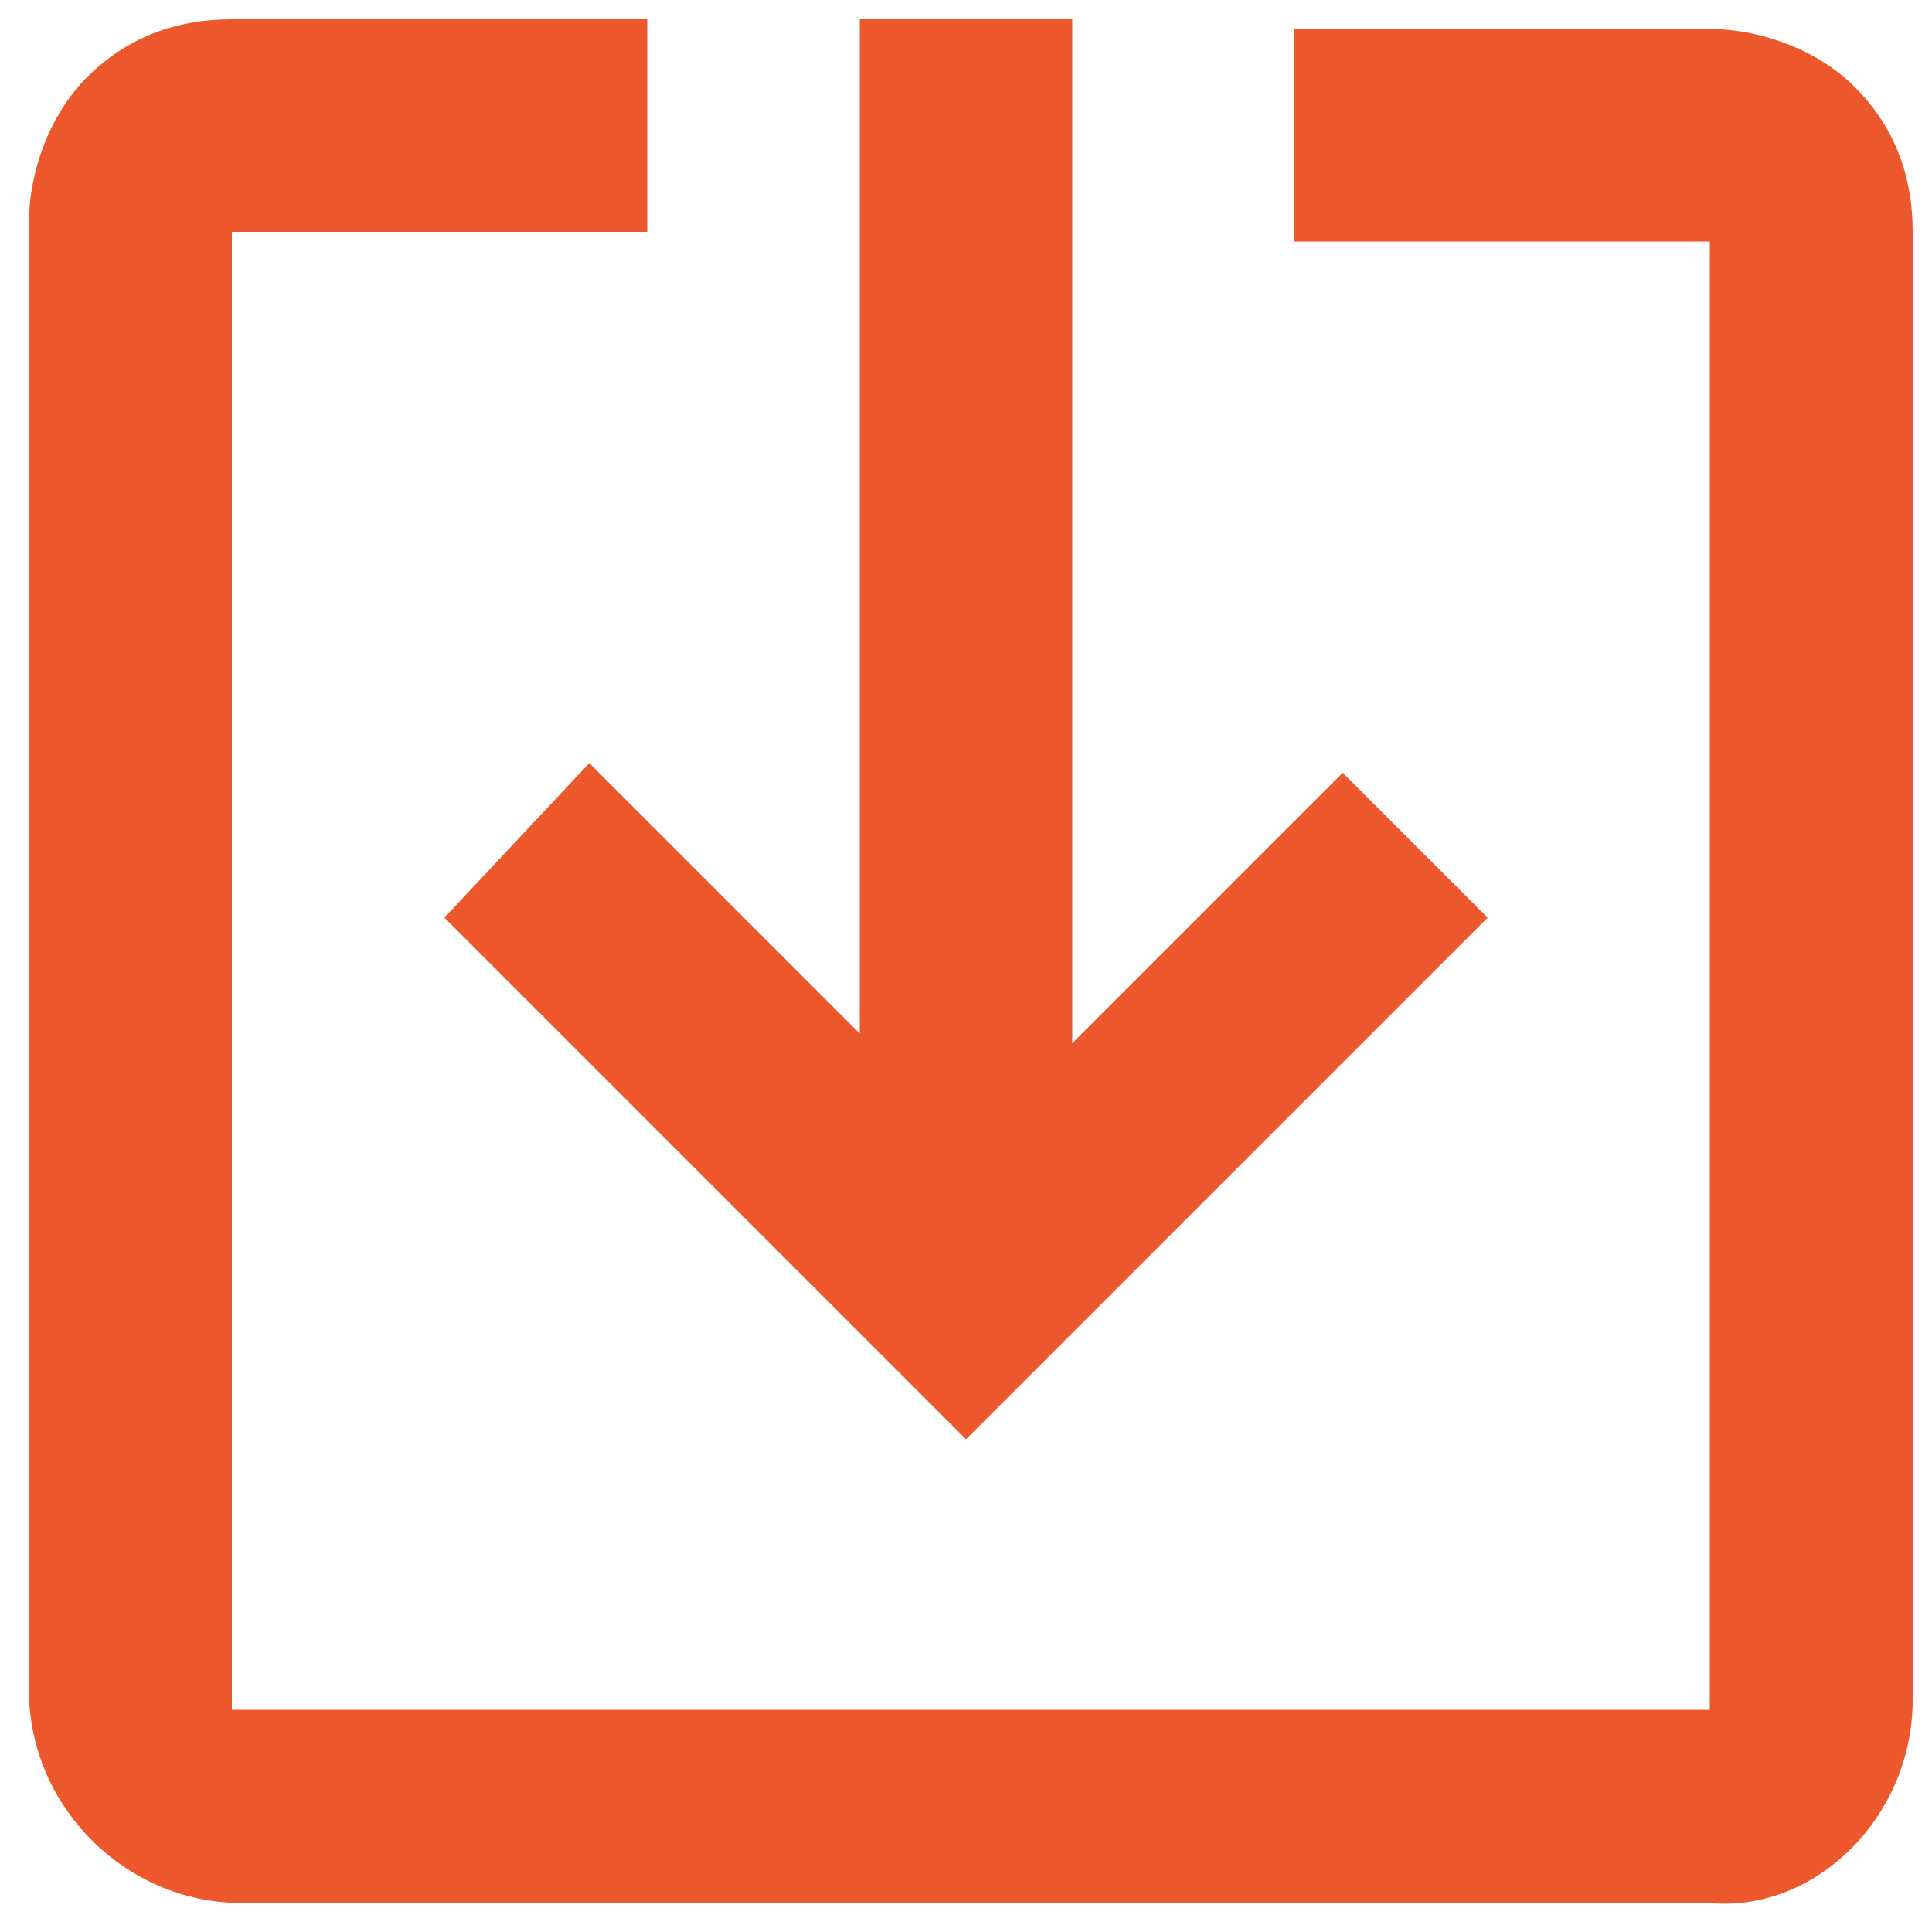 <?xml version="1.0" encoding="utf-8"?>
<!-- Generator: Adobe Illustrator 26.0.1, SVG Export Plug-In . SVG Version: 6.00 Build 0)  -->
<svg version="1.1" id="Layer_1" xmlns="http://www.w3.org/2000/svg" xmlns:xlink="http://www.w3.org/1999/xlink" x="0px" y="0px"
	 viewBox="0 0 20 20" style="enable-background:new 0 0 20 20;" xml:space="preserve">
<style type="text/css">
	.st0{fill:#EC582C;}
</style>
<path class="st0" d="M6.1,7.9L4.6,9.5l5.4,5.4l5.4-5.4l-1.5-1.5l-2.8,2.8V0.2H8.9v10.5L6.1,7.9z M19.8,17.6V2.4
	c0-0.6-0.2-1.1-0.6-1.5c-0.4-0.4-1-0.6-1.5-0.6h-4.3v2.2h4.3v15.2H2.4V2.4h4.3V0.2H2.4c-0.6,0-1.1,0.2-1.5,0.6
	c-0.4,0.4-0.6,1-0.6,1.5l0,15.2c0,1.2,1,2.2,2.2,2.2h15.2C18.8,19.8,19.8,18.8,19.8,17.6z"/>
</svg>
